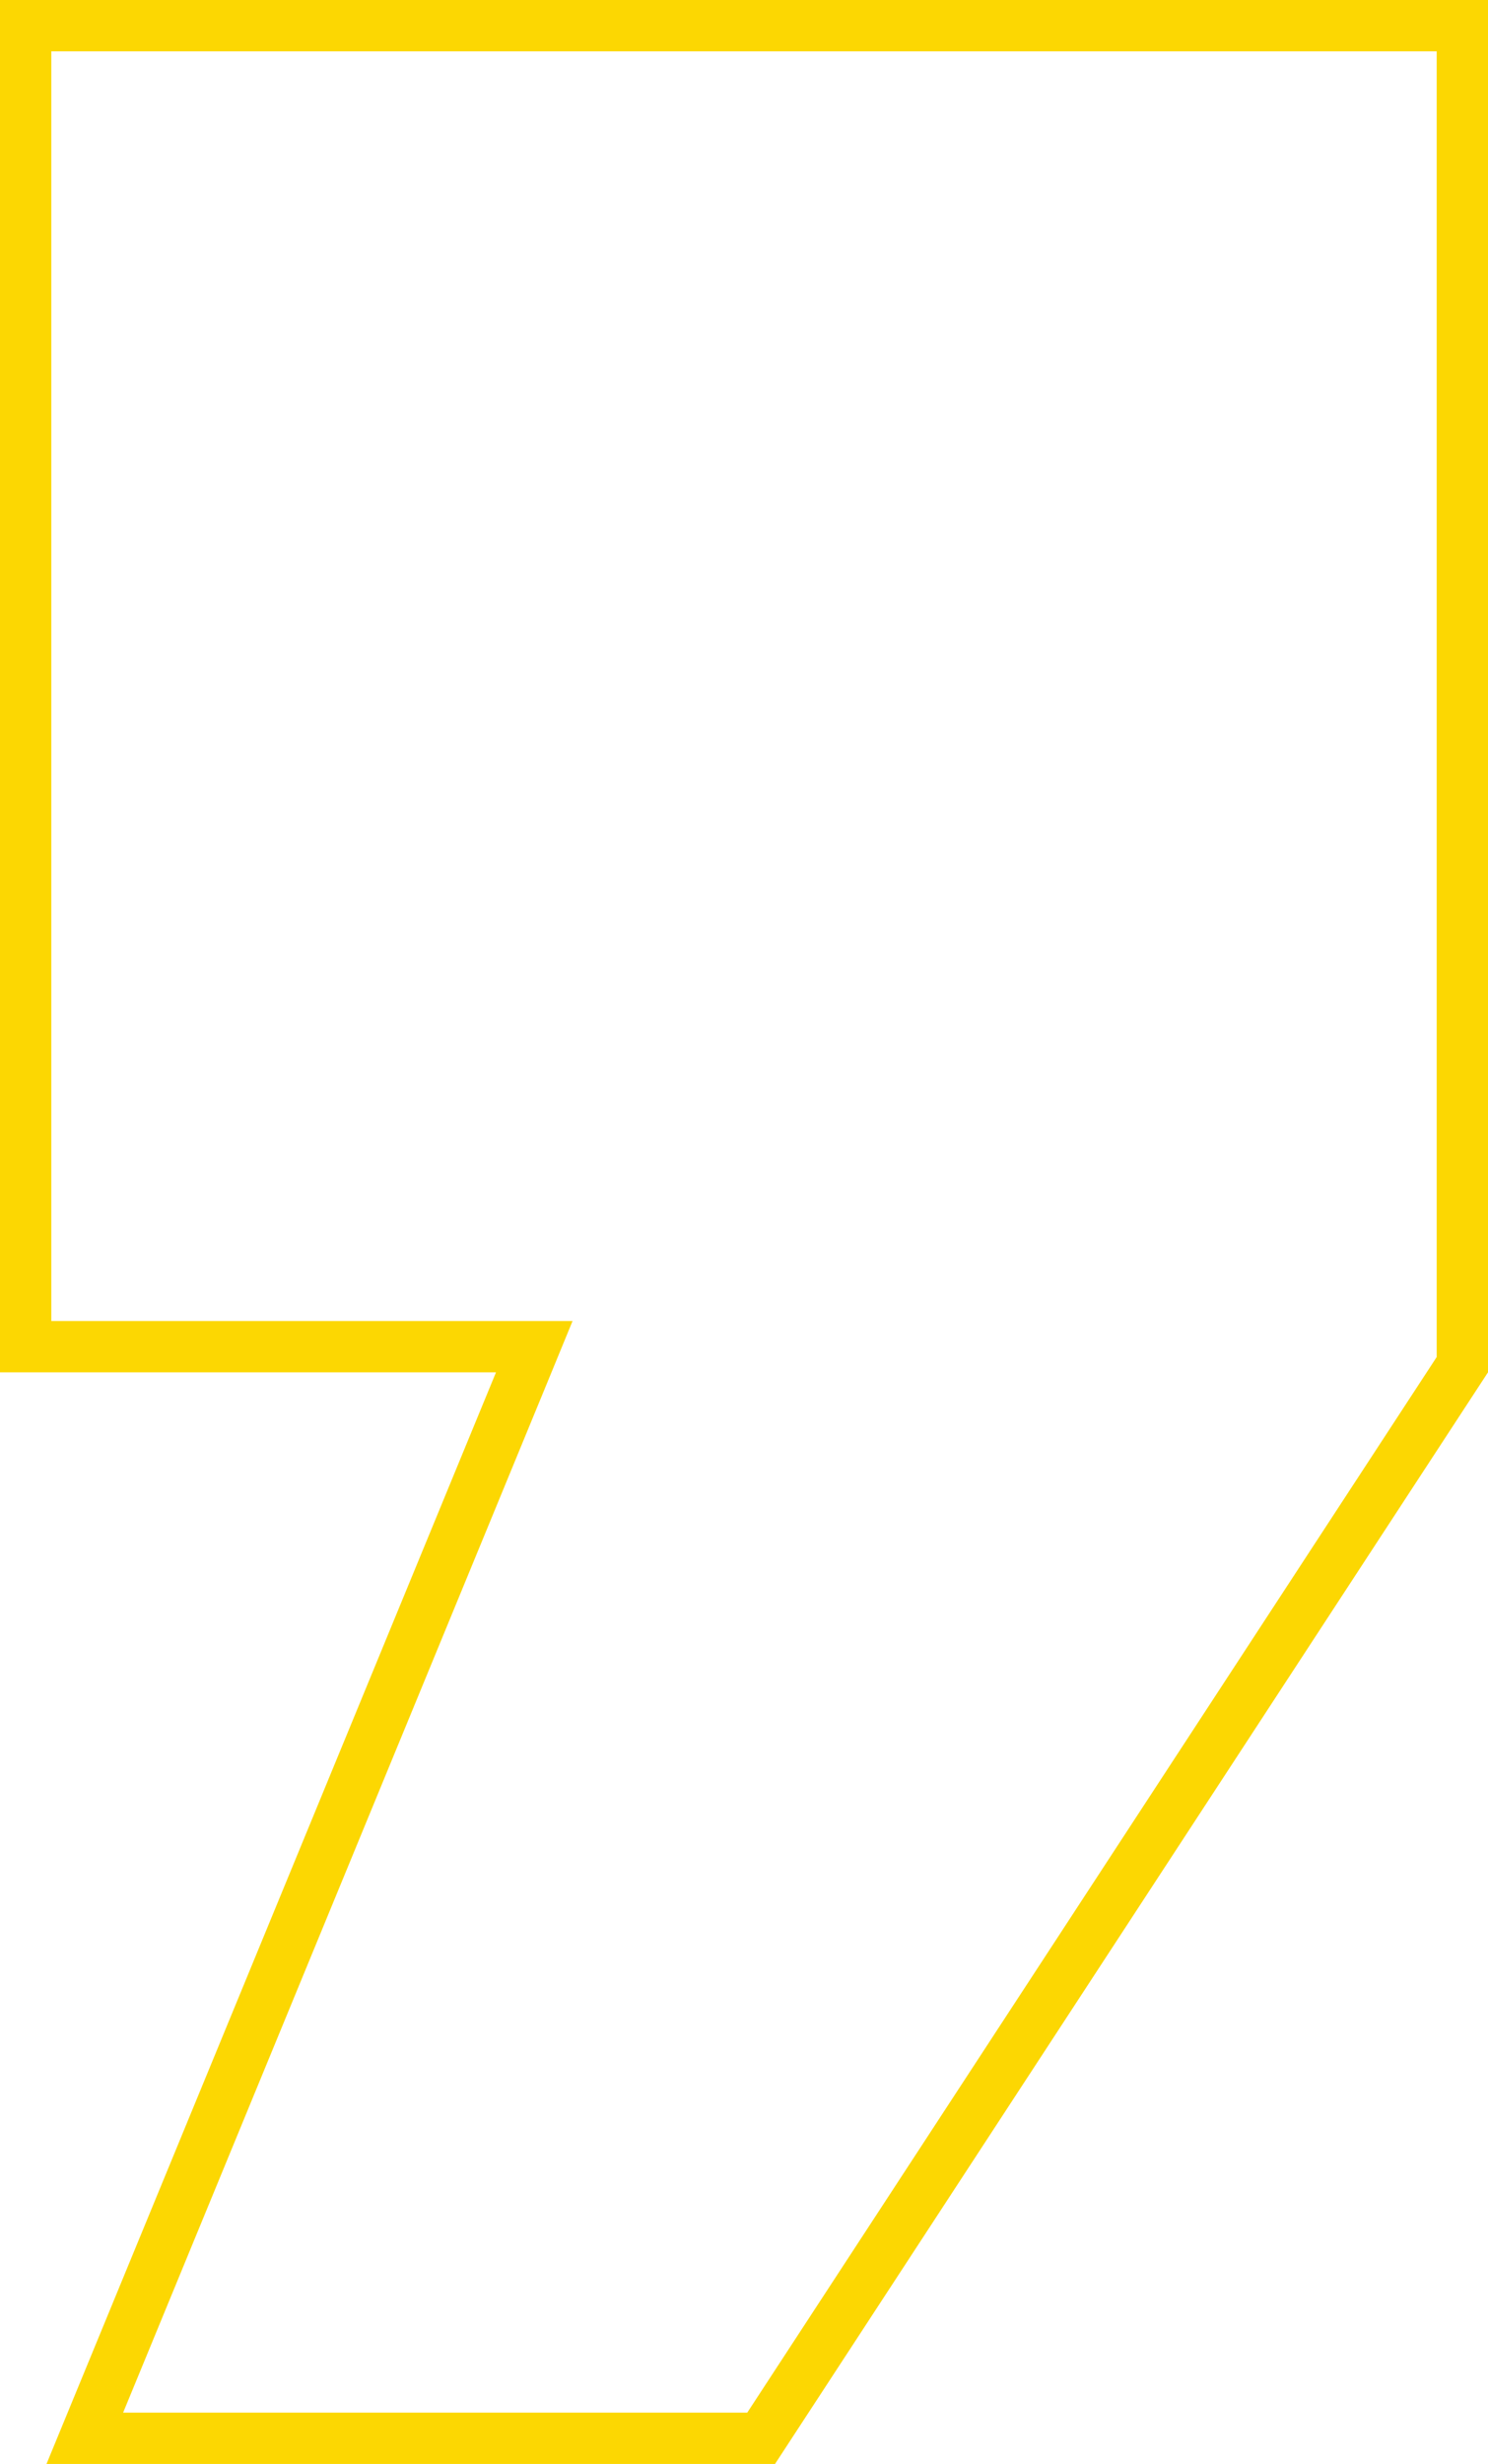 <svg width="29" height="48" viewBox="0 0 29 48" fill="none" xmlns="http://www.w3.org/2000/svg">
<path d="M14.834 47.5L1.653 47.5L10.129 26.925L10.413 26.234L9.667 26.234L0.5 26.234L0.5 0.5L28.5 0.5L28.5 26.585L14.834 47.5Z" stroke="#FCD702"/>
</svg>
